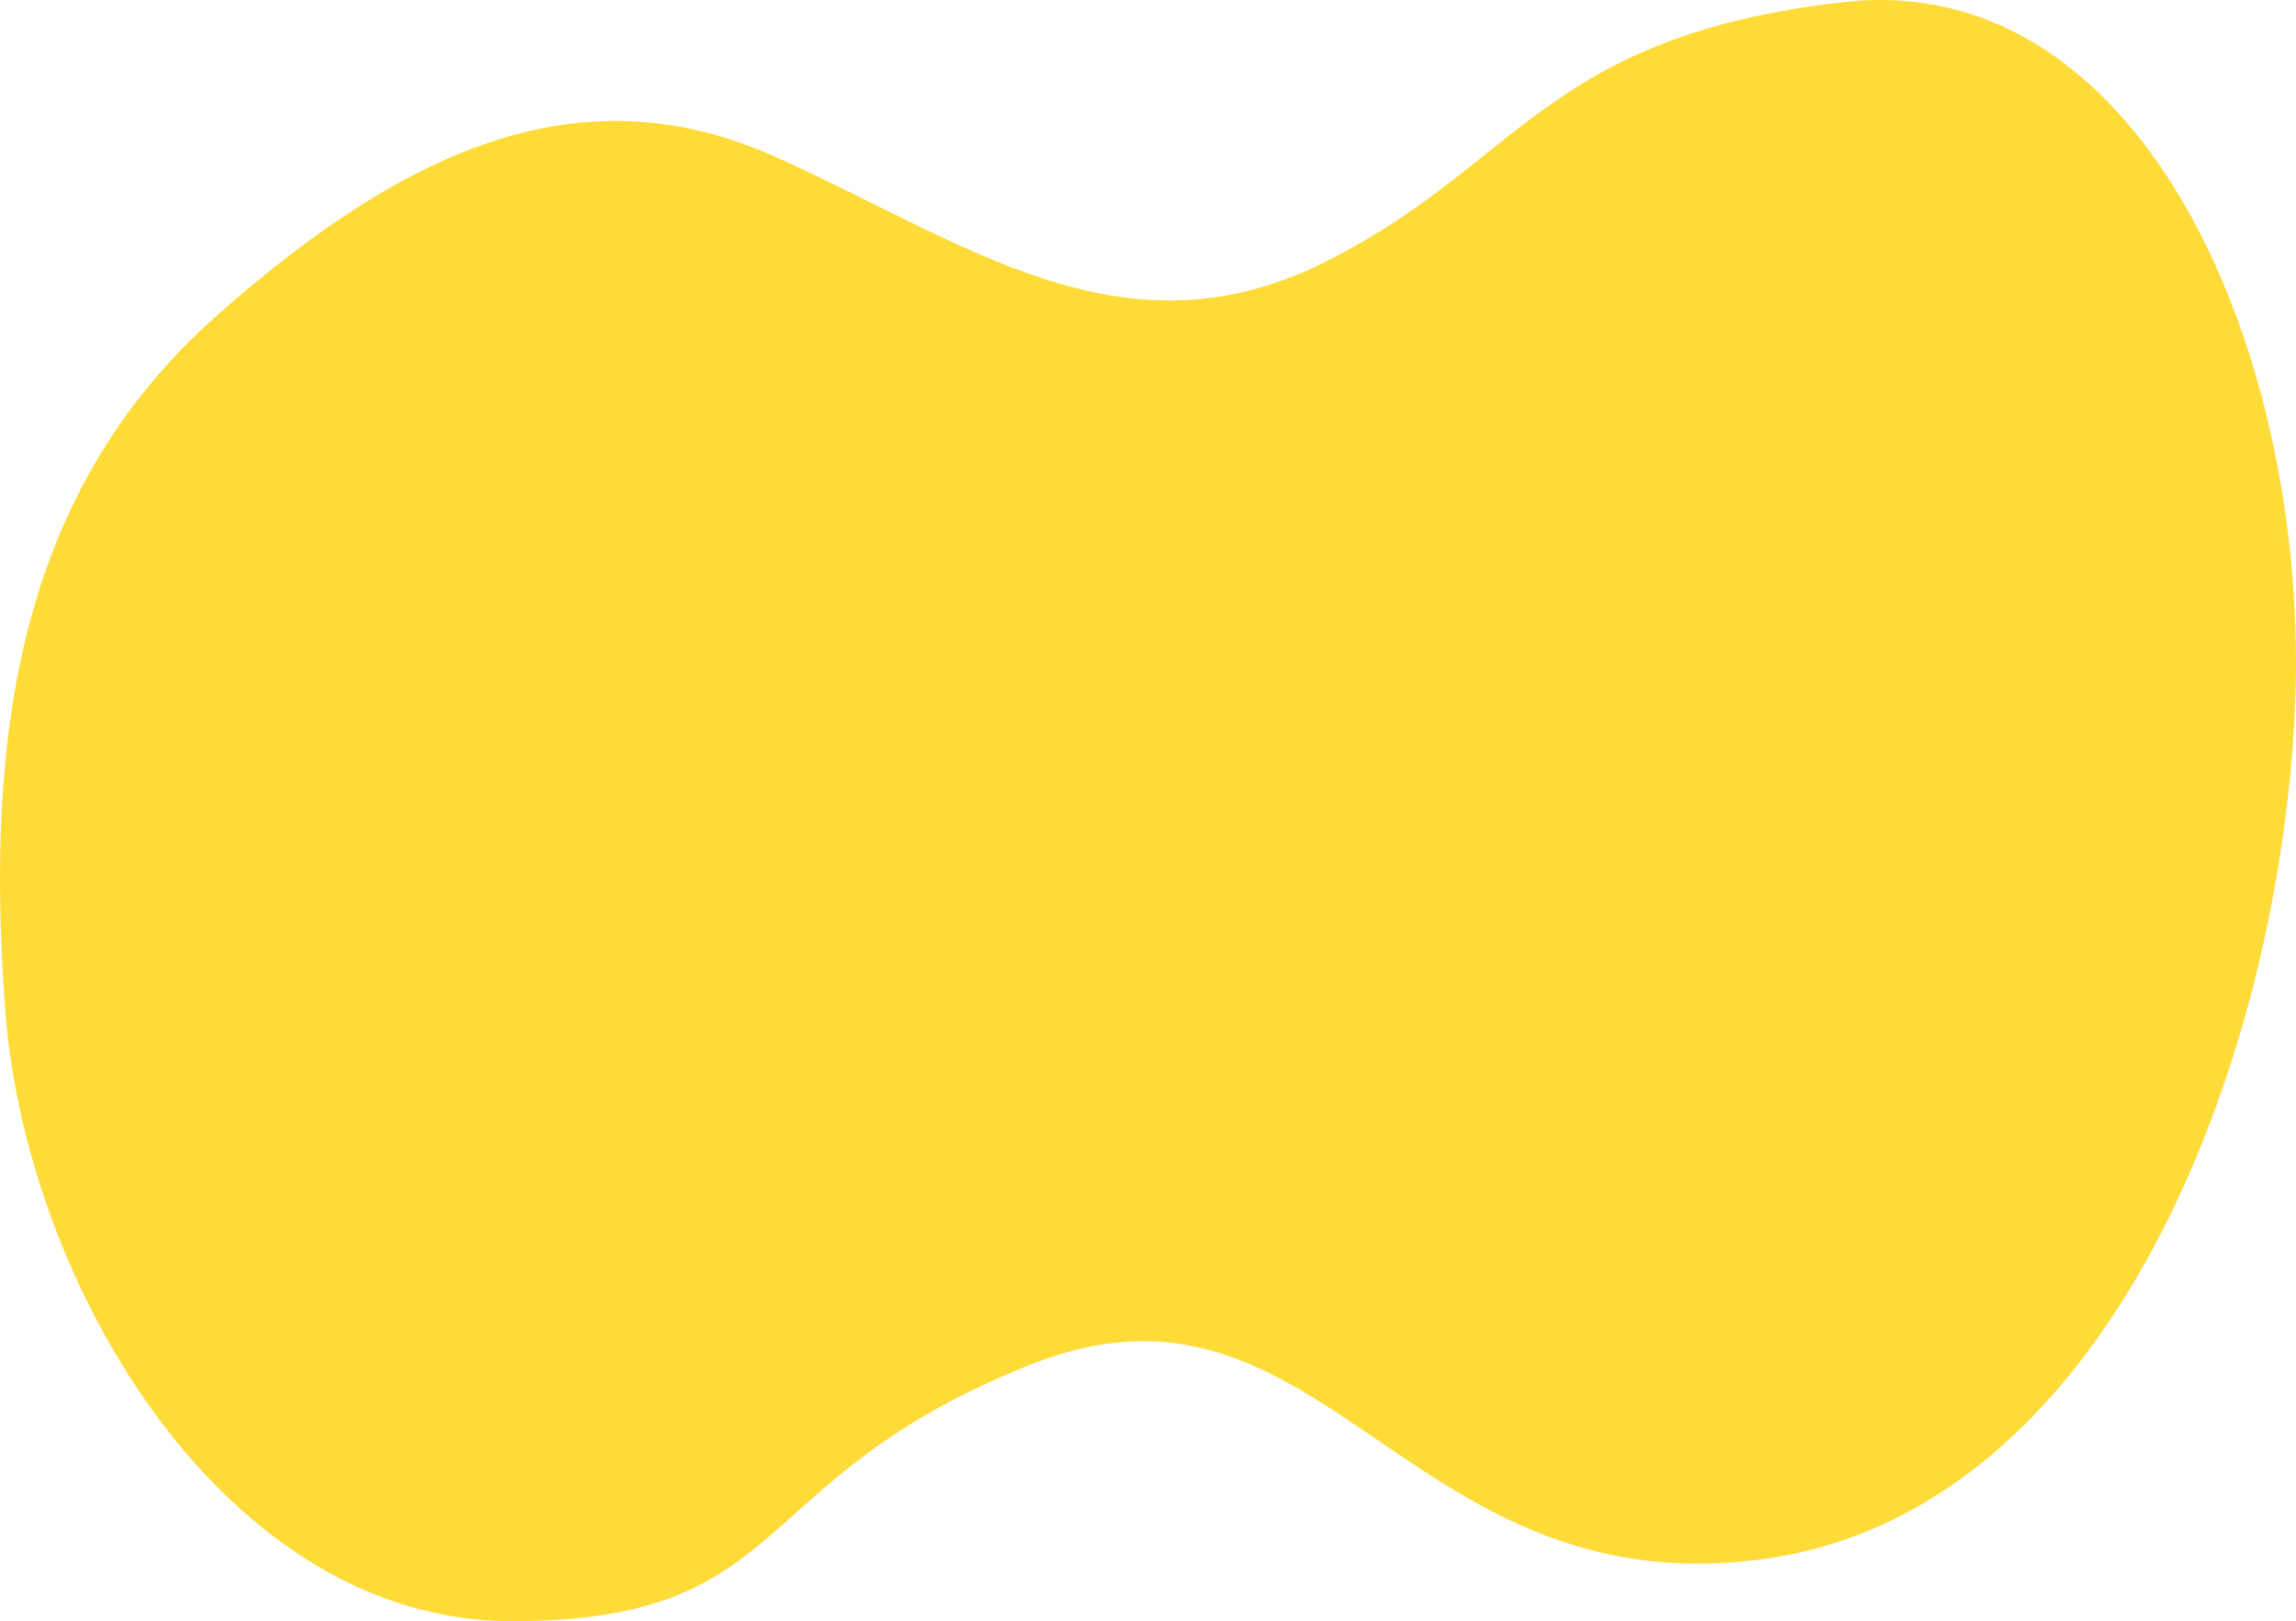 <svg xmlns="http://www.w3.org/2000/svg" width="515" height="363.628" viewBox="0 0 515 363.628">
  <path id="about_02" d="M-921.1,374.959c44.053-39.027,83.085-54.68,125.535-35.567s77.433,45.779,122.1,23.977,49.495-51.063,117.294-58.764,104.766,80.276,101.256,158.45-41.239,181.137-120.55,190.953-97.677-69.513-162.656-43.94-52.793,57.726-116.834,57.692S-963.909,592.746-968.53,530.437-965.15,413.986-921.1,374.959Z" transform="translate(969.683 -304.132)" fill="#ffdb38"/>
</svg>
